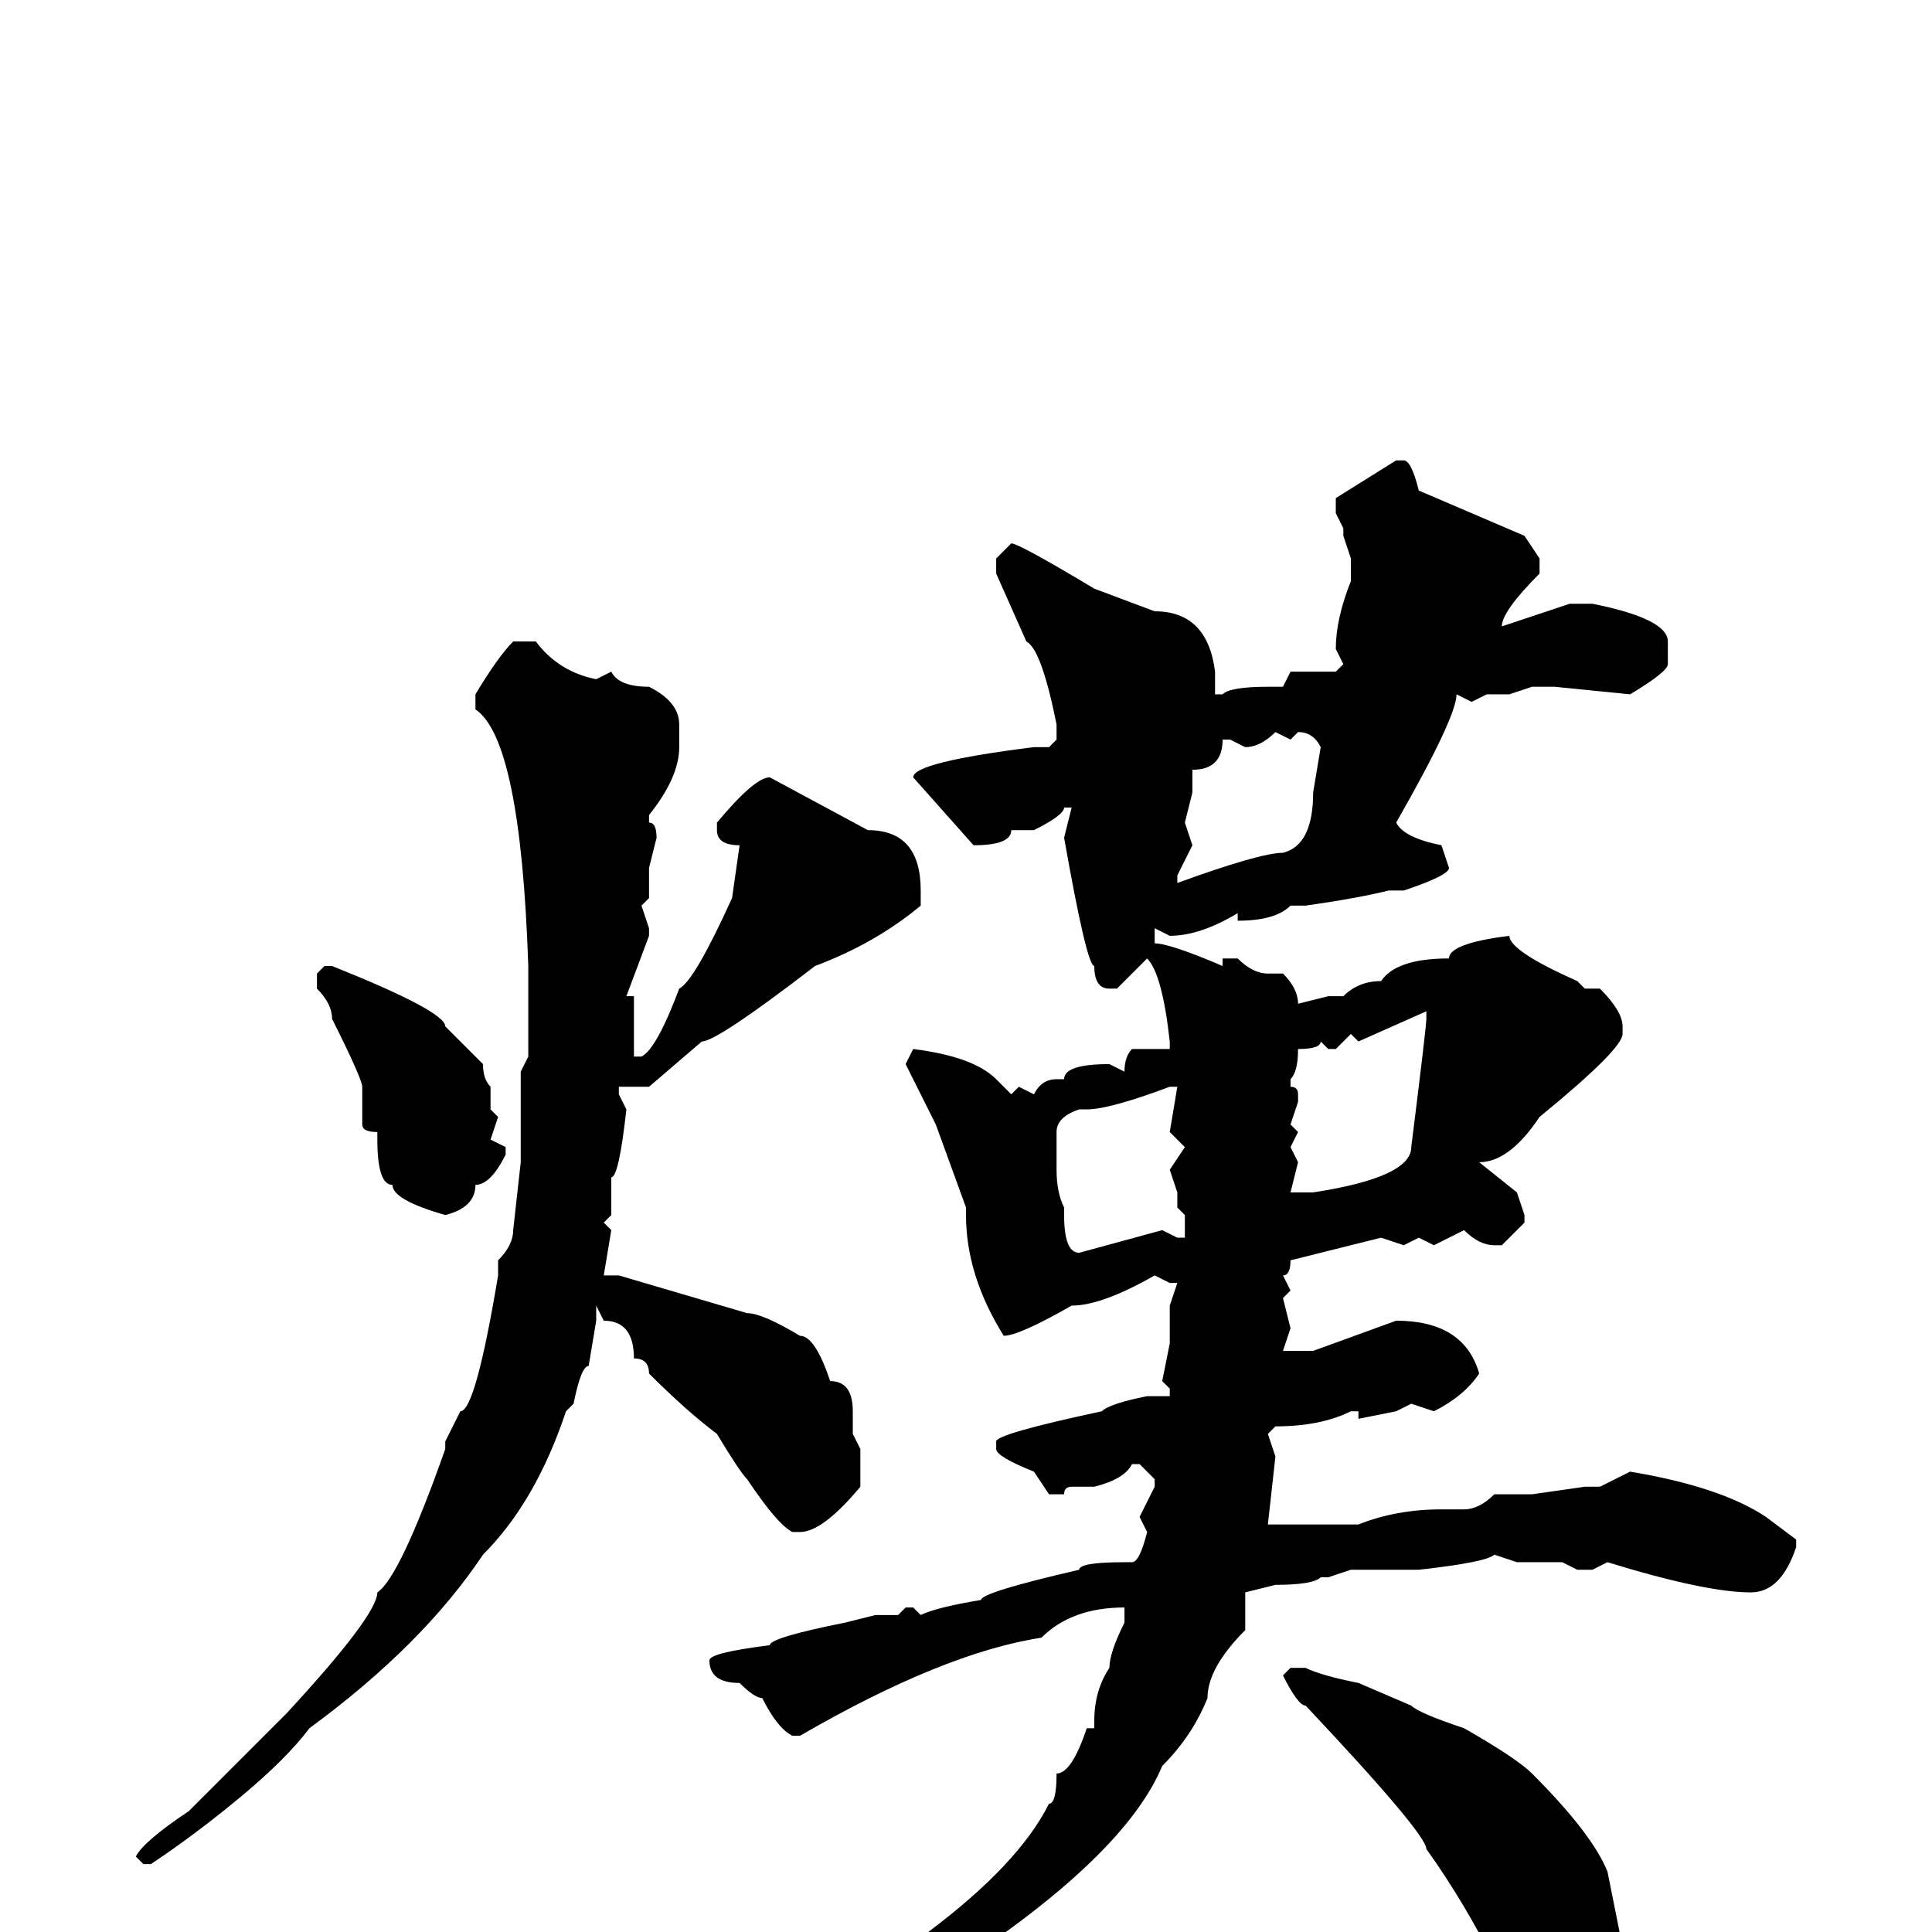 <svg xmlns="http://www.w3.org/2000/svg" viewBox="0 -256 256 256">
	<path fill="#000000" d="M185 -195H186Q187 -195 188 -191L202 -185L204 -182V-180Q199 -175 199 -173L208 -176H211Q221 -174 221 -171V-168Q221 -167 216 -164L206 -165H204H203L200 -164H197L195 -163L193 -164Q193 -161 185 -147Q186 -145 191 -144L192 -141Q192 -140 186 -138H184Q180 -137 173 -136H171Q169 -134 164 -134V-135Q159 -132 155 -132L153 -133V-132V-131Q155 -131 162 -128V-129H164Q166 -127 168 -127H170Q172 -125 172 -123L176 -124H178Q180 -126 183 -126Q185 -129 192 -129Q192 -131 200 -132Q200 -130 209 -126L210 -125H212Q215 -122 215 -120V-119Q215 -117 204 -108Q200 -102 196 -102L201 -98L202 -95V-94L199 -91H198Q196 -91 194 -93L190 -91L188 -92L186 -91L183 -92L171 -89Q171 -87 170 -87L171 -85L170 -84L171 -80L170 -77H171H174L185 -81Q194 -81 196 -74Q194 -71 190 -69L187 -70L185 -69L180 -68V-69H179Q175 -67 169 -67L168 -66L169 -63L168 -54H171H176H179H180Q185 -56 191 -56H194Q196 -56 198 -58H203L210 -59H212L216 -61Q228 -59 234 -55L238 -52V-51Q236 -45 232 -45Q226 -45 213 -49L211 -48H209L207 -49H204H203H201L198 -50Q197 -49 188 -48H179L176 -47H175Q174 -46 169 -46L165 -45V-43V-40Q160 -35 160 -31Q158 -26 154 -22Q149 -10 126 5Q109 14 101 18Q99 18 98 19L97 18Q97 16 108 11L119 4Q120 4 123 0Q135 -9 139 -17Q140 -17 140 -21Q142 -21 144 -27H145V-28Q145 -32 147 -35Q147 -37 149 -41V-42V-43Q142 -43 138 -39Q125 -37 106 -26H105Q103 -27 101 -31Q100 -31 98 -33Q94 -33 94 -36Q94 -37 102 -38Q102 -39 112 -41L116 -42H117H119L120 -43H121L122 -42Q124 -43 130 -44Q130 -45 143 -48Q143 -49 149 -49H150Q151 -49 152 -53L151 -55L153 -59V-60L151 -62H150Q149 -60 145 -59H143H142Q141 -59 141 -58H139L137 -61Q132 -63 132 -64V-65Q132 -66 146 -69Q147 -70 152 -71H154H155V-72L154 -73L155 -78V-83L156 -86H155L153 -87Q146 -83 142 -83Q135 -79 133 -79Q128 -87 128 -95V-96L124 -107L120 -115L121 -117Q129 -116 132 -113L134 -111L135 -112L137 -111Q138 -113 140 -113H141Q141 -115 147 -115L149 -114Q149 -116 150 -117H155V-118Q154 -127 152 -129L148 -125H147Q145 -125 145 -128Q144 -128 141 -145L142 -149H141Q141 -148 137 -146H134Q134 -144 129 -144L121 -153Q121 -155 137 -157H139L140 -158V-160Q138 -170 136 -171L132 -180V-182L134 -184Q135 -184 145 -178L153 -175Q160 -175 161 -167V-164H162Q163 -165 168 -165H170L171 -167H177L178 -168L177 -170Q177 -174 179 -179V-182L178 -185V-186L177 -188V-190ZM68 -171H71Q74 -167 79 -166L81 -167Q82 -165 86 -165Q90 -163 90 -160V-157Q90 -153 86 -148V-147Q87 -147 87 -145L86 -141V-139V-137L85 -136L86 -133V-132L83 -124H84V-116H85Q87 -117 90 -125Q92 -126 97 -137L98 -144Q95 -144 95 -146V-147Q100 -153 102 -153L115 -146Q122 -146 122 -138V-136Q116 -131 108 -128Q95 -118 93 -118L86 -112H85H83H82V-111L83 -109Q82 -100 81 -100V-97V-95L80 -94L81 -93L80 -87H82L99 -82Q101 -82 106 -79Q108 -79 110 -73Q113 -73 113 -69V-66L114 -64V-59Q109 -53 106 -53H105Q103 -54 99 -60Q98 -61 95 -66Q91 -69 86 -74Q86 -76 84 -76Q84 -81 80 -81L79 -83V-81L78 -75Q77 -75 76 -70L75 -69Q71 -57 64 -50Q56 -38 41 -27Q38 -23 32 -18Q26 -13 20 -9H19L18 -10Q19 -12 25 -16L38 -29Q50 -42 50 -45Q53 -47 59 -64V-65L61 -69Q63 -69 66 -87V-89Q68 -91 68 -93L69 -102V-106V-108V-114L70 -116V-118V-128Q69 -158 63 -162V-164Q66 -169 68 -171ZM169 -159Q167 -157 165 -157L163 -158H162Q162 -154 158 -154V-151L157 -147L158 -144L156 -140V-139Q167 -143 170 -143Q174 -144 174 -151L175 -157Q174 -159 172 -159L171 -158ZM43 -128H44Q59 -122 59 -120L64 -115Q64 -113 65 -112V-109L66 -108L65 -105L67 -104V-103Q65 -99 63 -99Q63 -96 59 -95Q52 -97 52 -99Q50 -99 50 -105V-106Q48 -106 48 -107V-112Q48 -113 44 -121Q44 -123 42 -125V-127ZM180 -118L179 -119L177 -117H176L175 -118Q175 -117 172 -117Q172 -114 171 -113V-112Q172 -112 172 -111V-110L171 -107L172 -106L171 -104L172 -102L171 -98H174Q187 -100 187 -104Q189 -120 189 -121V-122ZM144 -109H143Q140 -108 140 -106V-101Q140 -98 141 -96V-95Q141 -90 143 -90L154 -93L156 -92H157V-95L156 -96V-98L155 -101L157 -104L155 -106L156 -112H155Q147 -109 144 -109ZM171 -35H173Q175 -34 180 -33L187 -30Q188 -29 194 -27Q201 -23 203 -21Q211 -13 213 -8L215 2Q214 10 207 10H205Q203 10 198 4Q194 -4 189 -11Q189 -13 173 -30Q172 -30 170 -34Z"/>
</svg>